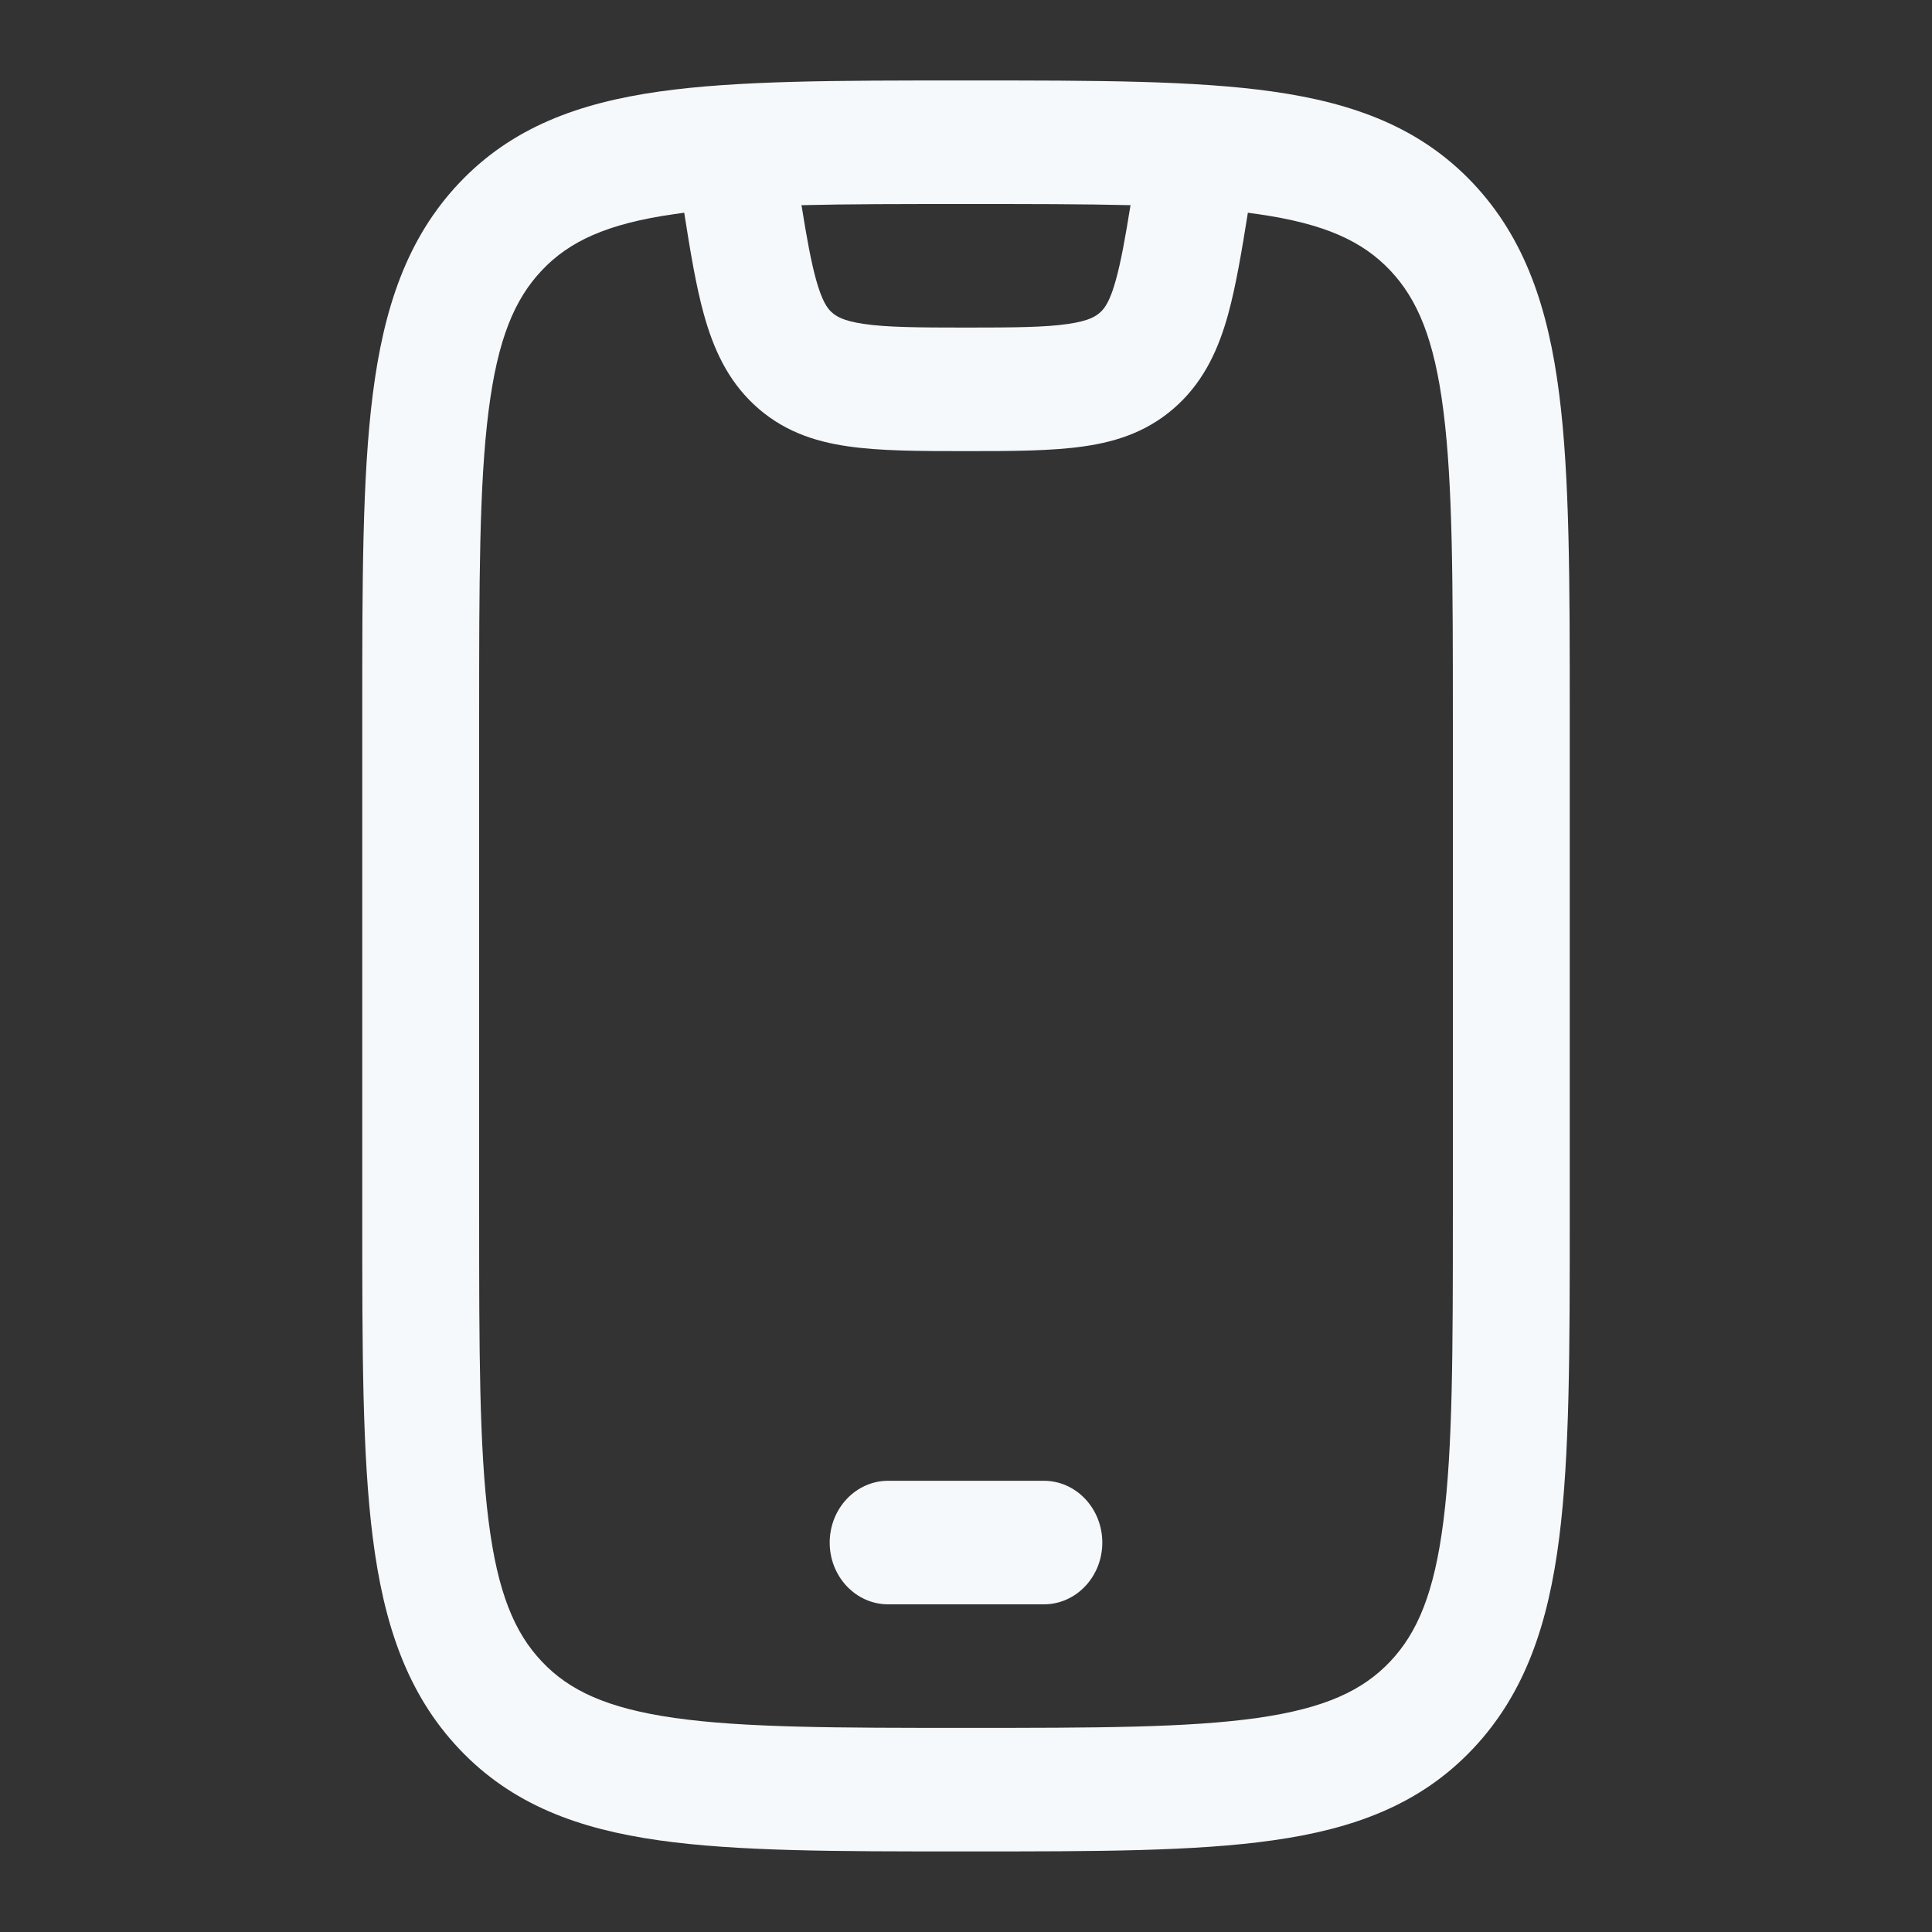 <svg width="20" height="20" viewBox="0 0 20 20" fill="none" xmlns="http://www.w3.org/2000/svg">
<rect x="0" y="0" width="20" height="20" fill="#333333" stroke="none"/>
<path d="M8.589 15.969C8.589 15.616 8.86 15.329 9.194 15.329H10.806C11.14 15.329 11.411 15.616 11.411 15.969C11.411 16.322 11.14 16.608 10.806 16.608H9.194C8.86 16.608 8.589 16.322 8.589 15.969Z" fill="#F5F9FC"/>
<path fill-rule="evenodd" clip-rule="evenodd" d="M9.955 0.833H10.045C11.337 0.833 12.369 0.833 13.178 0.948C14.013 1.067 14.702 1.319 15.246 1.894C15.791 2.47 16.029 3.198 16.141 4.082C16.25 4.937 16.25 6.027 16.25 7.394V12.605C16.25 13.972 16.25 15.062 16.141 15.918C16.029 16.802 15.791 17.529 15.246 18.105C14.702 18.681 14.013 18.933 13.178 19.051C12.369 19.166 11.337 19.166 10.045 19.166H9.955C8.663 19.166 7.631 19.166 6.822 19.051C5.987 18.933 5.298 18.681 4.754 18.105C4.209 17.529 3.971 16.802 3.859 15.918C3.75 15.062 3.75 13.972 3.75 12.605V7.394C3.75 6.027 3.75 4.937 3.859 4.082C3.971 3.198 4.209 2.47 4.754 1.894C5.298 1.319 5.987 1.067 6.822 0.948C7.631 0.833 8.663 0.833 9.955 0.833ZM6.983 2.216C6.282 2.315 5.891 2.5 5.609 2.799C5.327 3.097 5.152 3.51 5.058 4.252C4.961 5.012 4.96 6.017 4.96 7.442V12.558C4.96 13.983 4.961 14.987 5.058 15.747C5.152 16.489 5.327 16.902 5.609 17.2C5.891 17.499 6.282 17.684 6.983 17.784C7.702 17.886 8.652 17.887 10 17.887C11.348 17.887 12.298 17.886 13.017 17.784C13.718 17.684 14.108 17.499 14.391 17.2C14.673 16.902 14.848 16.489 14.942 15.747C15.039 14.987 15.04 13.983 15.04 12.558V7.442C15.04 6.017 15.039 5.012 14.942 4.252C14.848 3.51 14.673 3.097 14.391 2.799C14.108 2.5 13.718 2.315 13.017 2.216C12.984 2.211 12.951 2.207 12.918 2.202C12.853 2.609 12.793 2.965 12.713 3.256C12.617 3.602 12.473 3.927 12.196 4.187C11.909 4.456 11.579 4.569 11.225 4.62C10.891 4.669 10.48 4.67 10 4.67C9.52 4.67 9.109 4.669 8.775 4.62C8.421 4.569 8.091 4.456 7.804 4.187C7.527 3.927 7.383 3.602 7.287 3.256C7.206 2.965 7.147 2.609 7.083 2.202C7.049 2.207 7.016 2.211 6.983 2.216ZM8.297 2.124C8.352 2.467 8.396 2.708 8.448 2.896C8.51 3.118 8.564 3.19 8.607 3.23C8.654 3.274 8.728 3.322 8.941 3.353C9.174 3.388 9.493 3.391 10 3.391C10.507 3.391 10.826 3.388 11.059 3.353C11.272 3.322 11.346 3.274 11.393 3.23C11.436 3.19 11.491 3.118 11.552 2.896C11.604 2.708 11.648 2.467 11.703 2.124C11.217 2.112 10.655 2.112 10 2.112C9.345 2.112 8.783 2.112 8.297 2.124Z" fill="#F5F9FC"/>
</svg>
